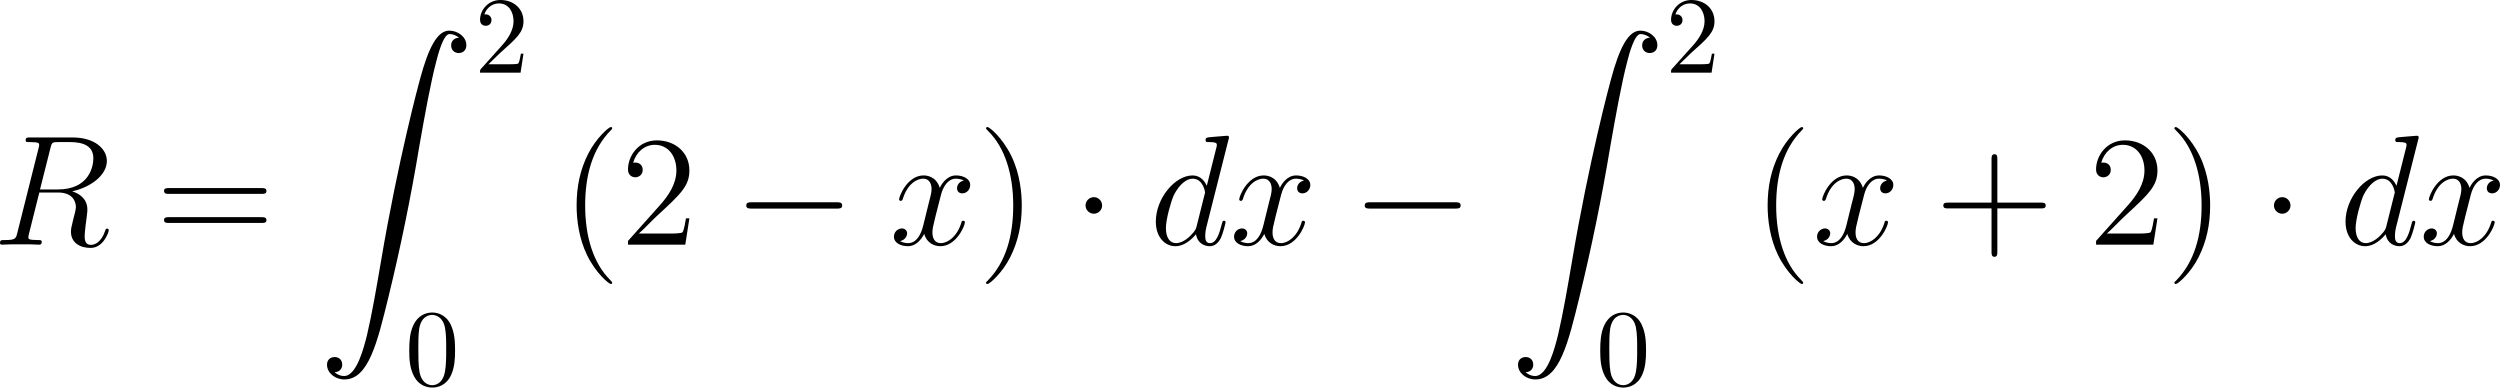 <?xml version="1.0" encoding="UTF-8"?>
<svg xmlns="http://www.w3.org/2000/svg" xmlns:xlink="http://www.w3.org/1999/xlink" width="285.579pt" height="44.275pt" viewBox="0 0 285.579 44.275" version="1.1">
<g id="surface1">
<path style=" stroke:none;fill-rule:nonzero;fill:rgb(0%,0%,0%);fill-opacity:1;" d="M 5.762 16.914 C 5.918 16.25 5.996 16.23 6.699 16.23 L 7.988 16.23 C 9.531 16.23 10.664 16.68 10.664 18.086 C 10.664 19.004 10.195 21.641 6.602 21.641 L 4.57 21.641 Z M 8.242 21.855 C 10.469 21.367 12.207 19.941 12.207 18.398 C 12.207 16.992 10.801 15.703 8.301 15.703 L 3.438 15.703 C 3.086 15.703 2.93 15.703 2.93 16.035 C 2.93 16.23 3.047 16.23 3.398 16.23 C 4.473 16.23 4.473 16.367 4.473 16.562 C 4.473 16.602 4.473 16.699 4.395 16.973 L 1.973 26.621 C 1.816 27.246 1.777 27.422 0.547 27.422 C 0.137 27.422 0 27.422 0 27.773 C 0 27.949 0.195 27.949 0.254 27.949 C 0.586 27.949 0.957 27.91 1.289 27.91 L 3.418 27.91 C 3.73 27.91 4.102 27.949 4.434 27.949 C 4.57 27.949 4.766 27.949 4.766 27.617 C 4.766 27.422 4.609 27.422 4.336 27.422 C 3.242 27.422 3.242 27.285 3.242 27.109 C 3.242 27.09 3.242 26.973 3.281 26.816 L 4.492 21.992 L 6.641 21.992 C 8.34 21.992 8.672 23.066 8.672 23.672 C 8.672 23.926 8.477 24.629 8.359 25.098 C 8.164 25.918 8.105 26.113 8.105 26.465 C 8.105 27.734 9.141 28.32 10.352 28.32 C 11.797 28.32 12.422 26.543 12.422 26.309 C 12.422 26.172 12.344 26.113 12.227 26.113 C 12.09 26.113 12.051 26.23 12.012 26.367 C 11.582 27.637 10.859 27.969 10.41 27.969 C 9.961 27.969 9.668 27.773 9.668 26.973 C 9.668 26.523 9.883 24.902 9.902 24.805 C 9.98 24.141 9.98 24.082 9.98 23.926 C 9.98 22.617 8.926 22.07 8.242 21.855 Z M 8.242 21.855 "/>
<path style=" stroke:none;fill-rule:nonzero;fill:rgb(0%,0%,0%);fill-opacity:1;" d="M 29.871 22.148 C 30.125 22.148 30.438 22.148 30.438 21.816 C 30.438 21.484 30.125 21.484 29.871 21.484 L 19.305 21.484 C 19.051 21.484 18.738 21.484 18.738 21.797 C 18.738 22.148 19.031 22.148 19.305 22.148 Z M 29.871 25.469 C 30.125 25.469 30.438 25.469 30.438 25.156 C 30.438 24.805 30.125 24.805 29.871 24.805 L 19.305 24.805 C 19.051 24.805 18.738 24.805 18.738 25.137 C 18.738 25.469 19.031 25.469 19.305 25.469 Z M 29.871 25.469 "/>
<path style=" stroke:none;fill-rule:nonzero;fill:rgb(0%,0%,0%);fill-opacity:1;" d="M 38.215 42.523 C 38.801 42.504 39.094 42.094 39.094 41.664 C 39.094 41.059 38.664 40.785 38.234 40.785 C 37.805 40.785 37.355 41.039 37.355 41.664 C 37.355 42.582 38.254 43.344 39.348 43.344 C 42.082 43.344 43.098 39.145 44.367 33.949 C 45.754 28.285 46.926 22.562 47.883 16.801 C 48.547 12.992 49.211 9.398 49.816 7.094 C 50.031 6.215 50.656 3.891 51.34 3.891 C 51.906 3.891 52.355 4.242 52.434 4.301 C 51.828 4.34 51.535 4.73 51.535 5.18 C 51.535 5.785 51.984 6.059 52.395 6.059 C 52.824 6.059 53.273 5.805 53.273 5.16 C 53.273 4.203 52.297 3.5 51.32 3.5 C 49.953 3.5 48.938 5.453 47.961 9.105 C 47.902 9.301 45.461 18.305 43.488 30.043 C 43.02 32.777 42.512 35.766 41.926 38.266 C 41.594 39.574 40.773 42.953 39.309 42.953 C 38.664 42.953 38.234 42.523 38.215 42.523 Z M 38.215 42.523 "/>
<path style=" stroke:none;fill-rule:nonzero;fill:rgb(0%,0%,0%);fill-opacity:1;" d="M 55.793 7.344 L 57.121 6.055 C 59.055 4.336 59.797 3.672 59.797 2.422 C 59.797 0.996 58.684 0 57.16 0 C 55.754 0 54.836 1.152 54.836 2.266 C 54.836 2.949 55.461 2.949 55.5 2.949 C 55.715 2.949 56.145 2.812 56.145 2.285 C 56.145 1.973 55.91 1.641 55.48 1.641 C 55.383 1.641 55.363 1.641 55.324 1.66 C 55.598 0.84 56.281 0.391 57.004 0.391 C 58.137 0.391 58.664 1.406 58.664 2.422 C 58.664 3.418 58.059 4.395 57.355 5.176 L 54.973 7.832 C 54.836 7.969 54.836 8.008 54.836 8.301 L 59.465 8.301 L 59.797 6.133 L 59.504 6.133 C 59.426 6.504 59.348 7.051 59.211 7.246 C 59.133 7.344 58.312 7.344 58.039 7.344 Z M 55.793 7.344 "/>
<path style=" stroke:none;fill-rule:nonzero;fill:rgb(0%,0%,0%);fill-opacity:1;" d="M 51.984 40.016 C 51.984 39.02 51.926 38.023 51.496 37.105 C 50.93 35.895 49.895 35.699 49.387 35.699 C 48.625 35.699 47.727 36.031 47.199 37.184 C 46.809 38.043 46.75 39.02 46.75 40.016 C 46.75 40.953 46.789 42.066 47.316 43.023 C 47.844 44.02 48.762 44.273 49.367 44.273 C 50.031 44.273 50.988 44.02 51.535 42.828 C 51.926 41.969 51.984 40.992 51.984 40.016 Z M 49.367 44 C 48.879 44 48.137 43.688 47.922 42.496 C 47.785 41.754 47.785 40.602 47.785 39.859 C 47.785 39.059 47.785 38.238 47.883 37.574 C 48.117 36.09 49.055 35.973 49.367 35.973 C 49.777 35.973 50.598 36.207 50.832 37.438 C 50.969 38.141 50.969 39.078 50.969 39.859 C 50.969 40.797 50.969 41.637 50.832 42.438 C 50.637 43.629 49.934 44 49.367 44 Z M 49.367 44 "/>
<path style=" stroke:none;fill-rule:nonzero;fill:rgb(0%,0%,0%);fill-opacity:1;" d="M 69.93 32.305 C 69.93 32.246 69.93 32.207 69.637 31.914 C 67.84 30.098 66.844 27.148 66.844 23.477 C 66.844 20 67.684 17.012 69.754 14.902 C 69.93 14.727 69.93 14.707 69.93 14.648 C 69.93 14.531 69.852 14.512 69.773 14.512 C 69.539 14.512 68.074 15.801 67.195 17.559 C 66.277 19.355 65.867 21.289 65.867 23.477 C 65.867 25.078 66.121 27.207 67.059 29.141 C 68.113 31.289 69.578 32.441 69.773 32.441 C 69.852 32.441 69.93 32.422 69.93 32.305 Z M 69.93 32.305 "/>
<path style=" stroke:none;fill-rule:nonzero;fill:rgb(0%,0%,0%);fill-opacity:1;" d="M 78.75 24.941 L 78.359 24.941 C 78.301 25.234 78.164 26.23 77.969 26.523 C 77.852 26.68 76.836 26.68 76.289 26.68 L 72.969 26.68 C 73.457 26.27 74.551 25.117 75.02 24.688 C 77.754 22.168 78.75 21.25 78.75 19.473 C 78.75 17.402 77.109 16.035 75.039 16.035 C 72.949 16.035 71.738 17.793 71.738 19.336 C 71.738 20.254 72.52 20.254 72.578 20.254 C 72.949 20.254 73.418 19.98 73.418 19.414 C 73.418 18.906 73.086 18.574 72.578 18.574 C 72.422 18.574 72.383 18.574 72.324 18.594 C 72.676 17.363 73.633 16.543 74.805 16.543 C 76.328 16.543 77.266 17.812 77.266 19.473 C 77.266 20.996 76.387 22.324 75.352 23.477 L 71.738 27.52 L 71.738 27.949 L 78.281 27.949 Z M 78.75 24.941 "/>
<path style=" stroke:none;fill-rule:nonzero;fill:rgb(0%,0%,0%);fill-opacity:1;" d="M 95.578 23.828 C 95.891 23.828 96.203 23.828 96.203 23.477 C 96.203 23.105 95.891 23.105 95.578 23.105 L 85.871 23.105 C 85.578 23.105 85.246 23.105 85.246 23.477 C 85.246 23.828 85.578 23.828 85.871 23.828 Z M 95.578 23.828 "/>
<path style=" stroke:none;fill-rule:nonzero;fill:rgb(0%,0%,0%);fill-opacity:1;" d="M 110.105 20.625 C 109.539 20.742 109.324 21.172 109.324 21.504 C 109.324 21.934 109.656 22.09 109.91 22.09 C 110.457 22.09 110.828 21.621 110.828 21.133 C 110.828 20.391 109.969 20.039 109.207 20.039 C 108.113 20.039 107.508 21.113 107.352 21.465 C 106.941 20.117 105.828 20.039 105.496 20.039 C 103.68 20.039 102.703 22.383 102.703 22.793 C 102.703 22.852 102.781 22.949 102.898 22.949 C 103.035 22.949 103.074 22.832 103.113 22.773 C 103.719 20.781 104.93 20.41 105.438 20.41 C 106.258 20.41 106.414 21.152 106.414 21.582 C 106.414 21.973 106.316 22.383 106.082 23.242 L 105.477 25.703 C 105.223 26.777 104.695 27.773 103.738 27.773 C 103.66 27.773 103.211 27.773 102.82 27.539 C 103.465 27.402 103.621 26.875 103.621 26.66 C 103.621 26.309 103.348 26.094 103.016 26.094 C 102.586 26.094 102.117 26.465 102.117 27.031 C 102.117 27.793 102.957 28.125 103.719 28.125 C 104.578 28.125 105.203 27.441 105.574 26.719 C 105.867 27.773 106.746 28.125 107.41 28.125 C 109.246 28.125 110.223 25.781 110.223 25.391 C 110.223 25.293 110.145 25.215 110.027 25.215 C 109.871 25.215 109.852 25.312 109.812 25.449 C 109.324 27.031 108.27 27.773 107.469 27.773 C 106.844 27.773 106.512 27.305 106.512 26.562 C 106.512 26.172 106.57 25.879 106.863 24.707 L 107.488 22.266 C 107.762 21.191 108.367 20.41 109.188 20.41 C 109.227 20.41 109.734 20.41 110.105 20.625 Z M 110.105 20.625 "/>
<path style=" stroke:none;fill-rule:nonzero;fill:rgb(0%,0%,0%);fill-opacity:1;" d="M 116.719 23.477 C 116.719 22.129 116.543 19.902 115.527 17.812 C 114.473 15.664 113.008 14.512 112.812 14.512 C 112.734 14.512 112.637 14.531 112.637 14.648 C 112.637 14.707 112.637 14.727 112.949 15.039 C 114.746 16.855 115.742 19.805 115.742 23.477 C 115.742 26.953 114.902 29.941 112.832 32.051 C 112.637 32.207 112.637 32.246 112.637 32.305 C 112.637 32.422 112.734 32.441 112.812 32.441 C 113.047 32.441 114.512 31.152 115.391 29.395 C 116.309 27.578 116.719 25.645 116.719 23.477 Z M 116.719 23.477 "/>
<path style=" stroke:none;fill-rule:nonzero;fill:rgb(0%,0%,0%);fill-opacity:1;" d="M 125.898 23.477 C 125.898 22.949 125.469 22.52 124.961 22.52 C 124.434 22.52 124.004 22.949 124.004 23.477 C 124.004 23.984 124.434 24.414 124.961 24.414 C 125.469 24.414 125.898 23.984 125.898 23.477 Z M 125.898 23.477 "/>
<path style=" stroke:none;fill-rule:nonzero;fill:rgb(0%,0%,0%);fill-opacity:1;" d="M 140.332 15.957 C 140.352 15.879 140.391 15.781 140.391 15.684 C 140.391 15.508 140.195 15.508 140.156 15.508 C 140.156 15.508 139.277 15.586 139.18 15.586 C 138.867 15.605 138.613 15.645 138.281 15.664 C 137.832 15.703 137.715 15.723 137.715 16.035 C 137.715 16.23 137.852 16.23 138.105 16.23 C 138.984 16.23 139.004 16.387 139.004 16.562 C 139.004 16.68 138.965 16.816 138.945 16.875 L 137.852 21.23 C 137.656 20.762 137.168 20.039 136.23 20.039 C 134.219 20.039 132.031 22.656 132.031 25.312 C 132.031 27.09 133.066 28.125 134.277 28.125 C 135.273 28.125 136.113 27.363 136.621 26.758 C 136.797 27.832 137.637 28.125 138.184 28.125 C 138.711 28.125 139.141 27.812 139.473 27.168 C 139.746 26.543 140 25.449 140 25.391 C 140 25.293 139.941 25.215 139.824 25.215 C 139.668 25.215 139.648 25.312 139.57 25.586 C 139.297 26.641 138.965 27.773 138.223 27.773 C 137.715 27.773 137.676 27.305 137.676 26.953 C 137.676 26.875 137.676 26.504 137.793 25.996 Z M 136.699 25.82 C 136.621 26.113 136.621 26.152 136.367 26.504 C 135.977 26.992 135.176 27.773 134.336 27.773 C 133.613 27.773 133.184 27.109 133.184 26.055 C 133.184 25.059 133.75 23.047 134.082 22.305 C 134.707 21.055 135.547 20.41 136.23 20.41 C 137.422 20.41 137.656 21.875 137.656 22.012 C 137.656 22.031 137.598 22.266 137.578 22.305 Z M 136.699 25.82 "/>
<path style=" stroke:none;fill-rule:nonzero;fill:rgb(0%,0%,0%);fill-opacity:1;" d="M 148.957 20.625 C 148.391 20.742 148.176 21.172 148.176 21.504 C 148.176 21.934 148.508 22.09 148.762 22.09 C 149.309 22.09 149.68 21.621 149.68 21.133 C 149.68 20.391 148.82 20.039 148.059 20.039 C 146.965 20.039 146.359 21.113 146.203 21.465 C 145.793 20.117 144.68 20.039 144.348 20.039 C 142.531 20.039 141.555 22.383 141.555 22.793 C 141.555 22.852 141.633 22.949 141.75 22.949 C 141.887 22.949 141.926 22.832 141.965 22.773 C 142.57 20.781 143.781 20.41 144.289 20.41 C 145.109 20.41 145.266 21.152 145.266 21.582 C 145.266 21.973 145.168 22.383 144.934 23.242 L 144.328 25.703 C 144.074 26.777 143.547 27.773 142.59 27.773 C 142.512 27.773 142.062 27.773 141.672 27.539 C 142.316 27.402 142.473 26.875 142.473 26.66 C 142.473 26.309 142.199 26.094 141.867 26.094 C 141.438 26.094 140.969 26.465 140.969 27.031 C 140.969 27.793 141.809 28.125 142.57 28.125 C 143.43 28.125 144.055 27.441 144.426 26.719 C 144.719 27.773 145.598 28.125 146.262 28.125 C 148.098 28.125 149.074 25.781 149.074 25.391 C 149.074 25.293 148.996 25.215 148.879 25.215 C 148.723 25.215 148.703 25.312 148.664 25.449 C 148.176 27.031 147.121 27.773 146.32 27.773 C 145.695 27.773 145.363 27.305 145.363 26.562 C 145.363 26.172 145.422 25.879 145.715 24.707 L 146.34 22.266 C 146.613 21.191 147.219 20.41 148.039 20.41 C 148.078 20.41 148.586 20.41 148.957 20.625 Z M 148.957 20.625 "/>
<path style=" stroke:none;fill-rule:nonzero;fill:rgb(0%,0%,0%);fill-opacity:1;" d="M 166.227 23.828 C 166.539 23.828 166.852 23.828 166.852 23.477 C 166.852 23.105 166.539 23.105 166.227 23.105 L 156.52 23.105 C 156.227 23.105 155.895 23.105 155.895 23.477 C 155.895 23.828 156.227 23.828 156.52 23.828 Z M 166.227 23.828 "/>
<path style=" stroke:none;fill-rule:nonzero;fill:rgb(0%,0%,0%);fill-opacity:1;" d="M 174.266 42.523 C 174.852 42.504 175.145 42.094 175.145 41.664 C 175.145 41.059 174.715 40.785 174.285 40.785 C 173.855 40.785 173.406 41.039 173.406 41.664 C 173.406 42.582 174.305 43.344 175.398 43.344 C 178.133 43.344 179.148 39.145 180.418 33.949 C 181.805 28.285 182.977 22.562 183.934 16.801 C 184.598 12.992 185.262 9.398 185.867 7.094 C 186.082 6.215 186.707 3.891 187.391 3.891 C 187.957 3.891 188.406 4.242 188.484 4.301 C 187.879 4.34 187.586 4.73 187.586 5.18 C 187.586 5.785 188.035 6.059 188.445 6.059 C 188.875 6.059 189.324 5.805 189.324 5.16 C 189.324 4.203 188.348 3.5 187.371 3.5 C 186.004 3.5 184.988 5.453 184.012 9.105 C 183.953 9.301 181.512 18.305 179.539 30.043 C 179.07 32.777 178.562 35.766 177.977 38.266 C 177.645 39.574 176.824 42.953 175.359 42.953 C 174.715 42.953 174.285 42.523 174.266 42.523 Z M 174.266 42.523 "/>
<path style=" stroke:none;fill-rule:nonzero;fill:rgb(0%,0%,0%);fill-opacity:1;" d="M 191.844 7.344 L 193.172 6.055 C 195.105 4.336 195.848 3.672 195.848 2.422 C 195.848 0.996 194.734 0 193.211 0 C 191.805 0 190.887 1.152 190.887 2.266 C 190.887 2.949 191.512 2.949 191.551 2.949 C 191.766 2.949 192.195 2.812 192.195 2.285 C 192.195 1.973 191.961 1.641 191.531 1.641 C 191.434 1.641 191.414 1.641 191.375 1.66 C 191.648 0.84 192.332 0.391 193.055 0.391 C 194.188 0.391 194.715 1.406 194.715 2.422 C 194.715 3.418 194.109 4.395 193.406 5.176 L 191.023 7.832 C 190.887 7.969 190.887 8.008 190.887 8.301 L 195.516 8.301 L 195.848 6.133 L 195.555 6.133 C 195.477 6.504 195.398 7.051 195.262 7.246 C 195.184 7.344 194.363 7.344 194.09 7.344 Z M 191.844 7.344 "/>
<path style=" stroke:none;fill-rule:nonzero;fill:rgb(0%,0%,0%);fill-opacity:1;" d="M 188.031 40.016 C 188.031 39.02 187.973 38.023 187.543 37.105 C 186.977 35.895 185.941 35.699 185.434 35.699 C 184.672 35.699 183.773 36.031 183.246 37.184 C 182.855 38.043 182.797 39.02 182.797 40.016 C 182.797 40.953 182.836 42.066 183.363 43.023 C 183.891 44.02 184.809 44.273 185.414 44.273 C 186.078 44.273 187.035 44.02 187.582 42.828 C 187.973 41.969 188.031 40.992 188.031 40.016 Z M 185.414 44 C 184.926 44 184.184 43.688 183.969 42.496 C 183.832 41.754 183.832 40.602 183.832 39.859 C 183.832 39.059 183.832 38.238 183.93 37.574 C 184.164 36.09 185.102 35.973 185.414 35.973 C 185.824 35.973 186.645 36.207 186.879 37.438 C 187.016 38.141 187.016 39.078 187.016 39.859 C 187.016 40.797 187.016 41.637 186.879 42.438 C 186.684 43.629 185.98 44 185.414 44 Z M 185.414 44 "/>
<path style=" stroke:none;fill-rule:nonzero;fill:rgb(0%,0%,0%);fill-opacity:1;" d="M 205.98 32.305 C 205.98 32.246 205.98 32.207 205.688 31.914 C 203.891 30.098 202.895 27.148 202.895 23.477 C 202.895 20 203.734 17.012 205.805 14.902 C 205.98 14.727 205.98 14.707 205.98 14.648 C 205.98 14.531 205.902 14.512 205.824 14.512 C 205.59 14.512 204.125 15.801 203.246 17.559 C 202.328 19.355 201.918 21.289 201.918 23.477 C 201.918 25.078 202.172 27.207 203.109 29.141 C 204.164 31.289 205.629 32.441 205.824 32.441 C 205.902 32.441 205.98 32.422 205.98 32.305 Z M 205.98 32.305 "/>
<path style=" stroke:none;fill-rule:nonzero;fill:rgb(0%,0%,0%);fill-opacity:1;" d="M 215.555 20.625 C 214.988 20.742 214.773 21.172 214.773 21.504 C 214.773 21.934 215.105 22.09 215.359 22.09 C 215.906 22.09 216.277 21.621 216.277 21.133 C 216.277 20.391 215.418 20.039 214.656 20.039 C 213.562 20.039 212.957 21.113 212.801 21.465 C 212.391 20.117 211.277 20.039 210.945 20.039 C 209.129 20.039 208.152 22.383 208.152 22.793 C 208.152 22.852 208.23 22.949 208.348 22.949 C 208.484 22.949 208.523 22.832 208.562 22.773 C 209.168 20.781 210.379 20.41 210.887 20.41 C 211.707 20.41 211.863 21.152 211.863 21.582 C 211.863 21.973 211.766 22.383 211.531 23.242 L 210.926 25.703 C 210.672 26.777 210.145 27.773 209.188 27.773 C 209.109 27.773 208.66 27.773 208.27 27.539 C 208.914 27.402 209.07 26.875 209.07 26.66 C 209.07 26.309 208.797 26.094 208.465 26.094 C 208.035 26.094 207.566 26.465 207.566 27.031 C 207.566 27.793 208.406 28.125 209.168 28.125 C 210.027 28.125 210.652 27.441 211.023 26.719 C 211.316 27.773 212.195 28.125 212.859 28.125 C 214.695 28.125 215.672 25.781 215.672 25.391 C 215.672 25.293 215.594 25.215 215.477 25.215 C 215.32 25.215 215.301 25.312 215.262 25.449 C 214.773 27.031 213.719 27.773 212.918 27.773 C 212.293 27.773 211.961 27.305 211.961 26.562 C 211.961 26.172 212.02 25.879 212.312 24.707 L 212.938 22.266 C 213.211 21.191 213.816 20.41 214.637 20.41 C 214.676 20.41 215.184 20.41 215.555 20.625 Z M 215.555 20.625 "/>
<path style=" stroke:none;fill-rule:nonzero;fill:rgb(0%,0%,0%);fill-opacity:1;" d="M 228.16 23.809 L 233.121 23.809 C 233.375 23.809 233.688 23.809 233.688 23.477 C 233.688 23.145 233.375 23.145 233.121 23.145 L 228.16 23.145 L 228.16 18.203 C 228.16 17.949 228.16 17.617 227.848 17.617 C 227.496 17.617 227.496 17.93 227.496 18.203 L 227.496 23.145 L 222.555 23.145 C 222.301 23.145 221.988 23.145 221.988 23.477 C 221.988 23.809 222.281 23.809 222.555 23.809 L 227.496 23.809 L 227.496 28.75 C 227.496 29.004 227.496 29.336 227.828 29.336 C 228.16 29.336 228.16 29.023 228.16 28.75 Z M 228.16 23.809 "/>
<path style=" stroke:none;fill-rule:nonzero;fill:rgb(0%,0%,0%);fill-opacity:1;" d="M 246.449 24.941 L 246.059 24.941 C 246 25.234 245.863 26.23 245.668 26.523 C 245.551 26.68 244.535 26.68 243.988 26.68 L 240.668 26.68 C 241.156 26.27 242.25 25.117 242.719 24.688 C 245.453 22.168 246.449 21.25 246.449 19.473 C 246.449 17.402 244.809 16.035 242.738 16.035 C 240.648 16.035 239.438 17.793 239.438 19.336 C 239.438 20.254 240.219 20.254 240.277 20.254 C 240.648 20.254 241.117 19.98 241.117 19.414 C 241.117 18.906 240.785 18.574 240.277 18.574 C 240.121 18.574 240.082 18.574 240.023 18.594 C 240.375 17.363 241.332 16.543 242.504 16.543 C 244.027 16.543 244.965 17.812 244.965 19.473 C 244.965 20.996 244.086 22.324 243.051 23.477 L 239.438 27.52 L 239.438 27.949 L 245.98 27.949 Z M 246.449 24.941 "/>
<path style=" stroke:none;fill-rule:nonzero;fill:rgb(0%,0%,0%);fill-opacity:1;" d="M 252.469 23.477 C 252.469 22.129 252.293 19.902 251.277 17.812 C 250.223 15.664 248.758 14.512 248.562 14.512 C 248.484 14.512 248.387 14.531 248.387 14.648 C 248.387 14.707 248.387 14.727 248.699 15.039 C 250.496 16.855 251.492 19.805 251.492 23.477 C 251.492 26.953 250.652 29.941 248.582 32.051 C 248.387 32.207 248.387 32.246 248.387 32.305 C 248.387 32.422 248.484 32.441 248.562 32.441 C 248.797 32.441 250.262 31.152 251.141 29.395 C 252.059 27.578 252.469 25.645 252.469 23.477 Z M 252.469 23.477 "/>
<path style=" stroke:none;fill-rule:nonzero;fill:rgb(0%,0%,0%);fill-opacity:1;" d="M 261.648 23.477 C 261.648 22.949 261.219 22.52 260.711 22.52 C 260.184 22.52 259.754 22.949 259.754 23.477 C 259.754 23.984 260.184 24.414 260.711 24.414 C 261.219 24.414 261.648 23.984 261.648 23.477 Z M 261.648 23.477 "/>
<path style=" stroke:none;fill-rule:nonzero;fill:rgb(0%,0%,0%);fill-opacity:1;" d="M 276.234 15.957 C 276.254 15.879 276.293 15.781 276.293 15.684 C 276.293 15.508 276.098 15.508 276.059 15.508 C 276.059 15.508 275.18 15.586 275.082 15.586 C 274.77 15.605 274.516 15.645 274.184 15.664 C 273.734 15.703 273.617 15.723 273.617 16.035 C 273.617 16.23 273.754 16.23 274.008 16.23 C 274.887 16.23 274.906 16.387 274.906 16.562 C 274.906 16.68 274.867 16.816 274.848 16.875 L 273.754 21.23 C 273.559 20.762 273.07 20.039 272.133 20.039 C 270.121 20.039 267.934 22.656 267.934 25.312 C 267.934 27.09 268.969 28.125 270.18 28.125 C 271.176 28.125 272.016 27.363 272.523 26.758 C 272.699 27.832 273.539 28.125 274.086 28.125 C 274.613 28.125 275.043 27.812 275.375 27.168 C 275.648 26.543 275.902 25.449 275.902 25.391 C 275.902 25.293 275.844 25.215 275.727 25.215 C 275.57 25.215 275.551 25.312 275.473 25.586 C 275.199 26.641 274.867 27.773 274.125 27.773 C 273.617 27.773 273.578 27.305 273.578 26.953 C 273.578 26.875 273.578 26.504 273.695 25.996 Z M 272.602 25.82 C 272.523 26.113 272.523 26.152 272.27 26.504 C 271.879 26.992 271.078 27.773 270.238 27.773 C 269.516 27.773 269.086 27.109 269.086 26.055 C 269.086 25.059 269.652 23.047 269.984 22.305 C 270.609 21.055 271.449 20.41 272.133 20.41 C 273.324 20.41 273.559 21.875 273.559 22.012 C 273.559 22.031 273.5 22.266 273.48 22.305 Z M 272.602 25.82 "/>
<path style=" stroke:none;fill-rule:nonzero;fill:rgb(0%,0%,0%);fill-opacity:1;" d="M 284.855 20.625 C 284.289 20.742 284.074 21.172 284.074 21.504 C 284.074 21.934 284.406 22.09 284.66 22.09 C 285.207 22.09 285.578 21.621 285.578 21.133 C 285.578 20.391 284.719 20.039 283.957 20.039 C 282.863 20.039 282.258 21.113 282.102 21.465 C 281.691 20.117 280.578 20.039 280.246 20.039 C 278.43 20.039 277.453 22.383 277.453 22.793 C 277.453 22.852 277.531 22.949 277.648 22.949 C 277.785 22.949 277.824 22.832 277.863 22.773 C 278.469 20.781 279.68 20.41 280.188 20.41 C 281.008 20.41 281.164 21.152 281.164 21.582 C 281.164 21.973 281.066 22.383 280.832 23.242 L 280.227 25.703 C 279.973 26.777 279.445 27.773 278.488 27.773 C 278.41 27.773 277.961 27.773 277.57 27.539 C 278.215 27.402 278.371 26.875 278.371 26.66 C 278.371 26.309 278.098 26.094 277.766 26.094 C 277.336 26.094 276.867 26.465 276.867 27.031 C 276.867 27.793 277.707 28.125 278.469 28.125 C 279.328 28.125 279.953 27.441 280.324 26.719 C 280.617 27.773 281.496 28.125 282.16 28.125 C 283.996 28.125 284.973 25.781 284.973 25.391 C 284.973 25.293 284.895 25.215 284.777 25.215 C 284.621 25.215 284.602 25.312 284.562 25.449 C 284.074 27.031 283.02 27.773 282.219 27.773 C 281.594 27.773 281.262 27.305 281.262 26.562 C 281.262 26.172 281.32 25.879 281.613 24.707 L 282.238 22.266 C 282.512 21.191 283.117 20.41 283.938 20.41 C 283.977 20.41 284.484 20.41 284.855 20.625 Z M 284.855 20.625 "/>
</g>
</svg>
